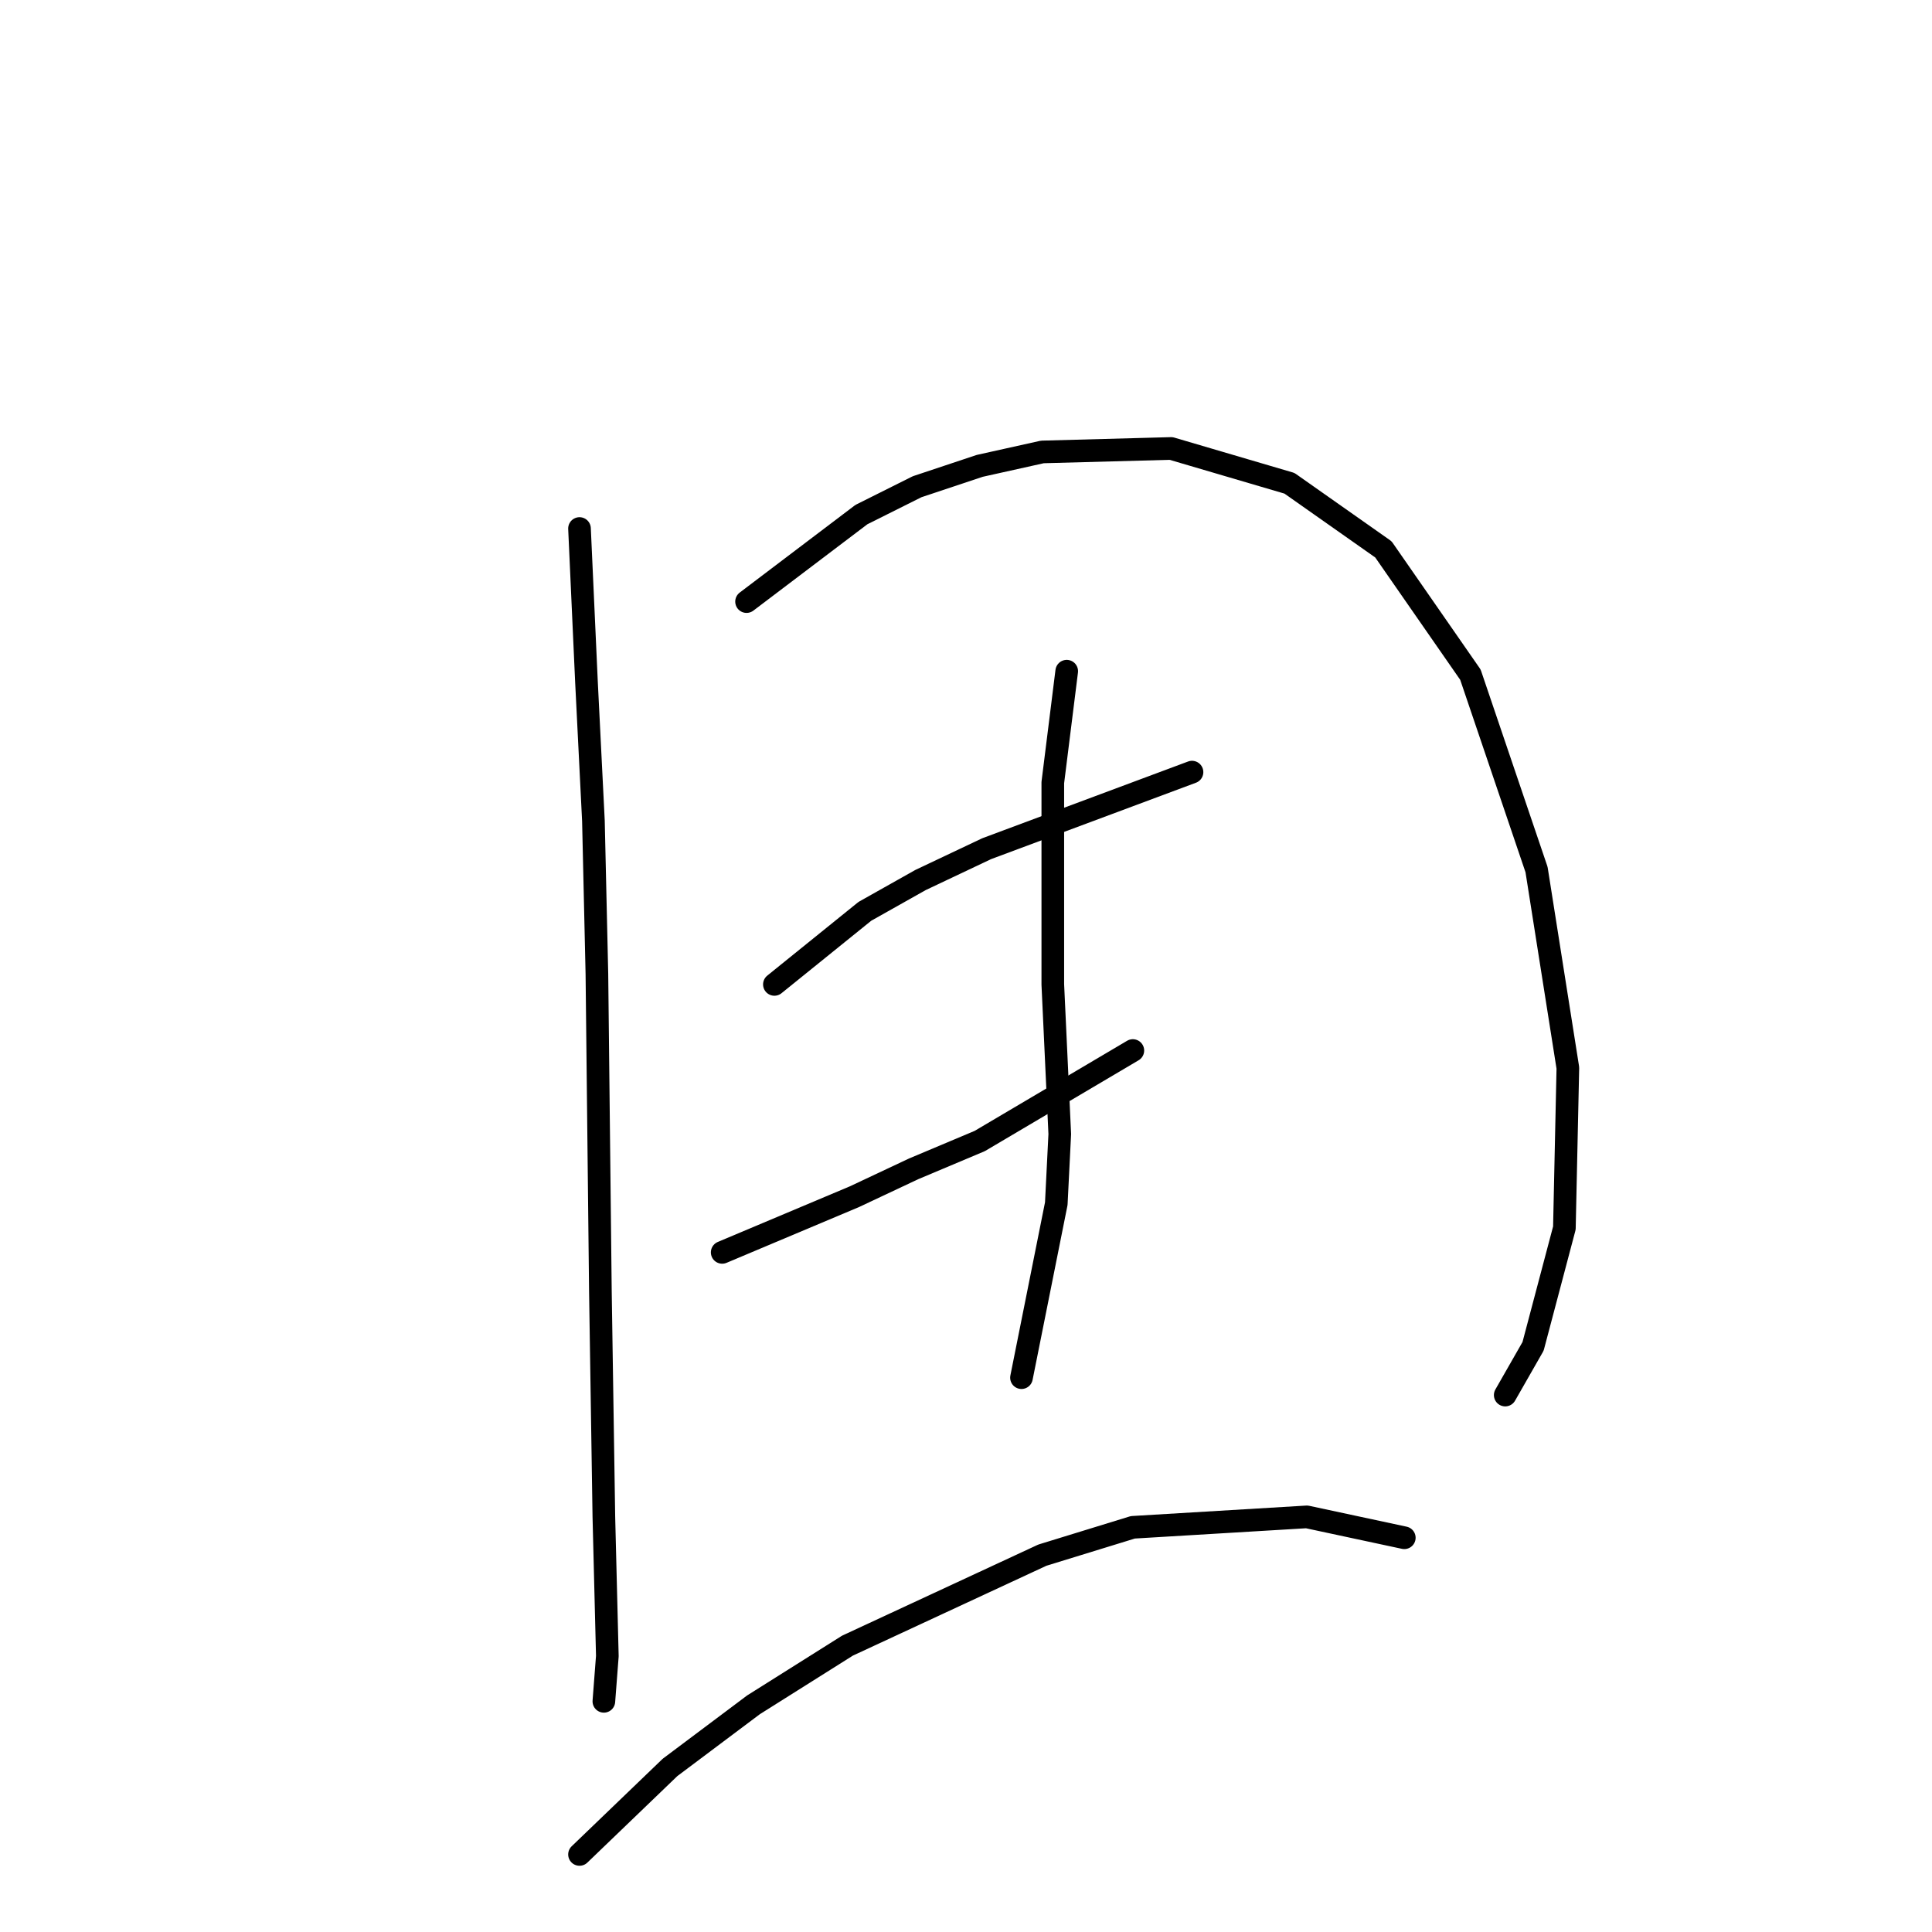 <?xml version="1.0" standalone="no"?>
    <svg width="256" height="256" xmlns="http://www.w3.org/2000/svg" version="1.1">
    <polyline stroke="black" stroke-width="3" stroke-linecap="round" fill="transparent" stroke-linejoin="round" points="76.787 70.031 77.709 90.321 78.631 108.766 79.093 129.056 79.554 171.02 80.015 200.994 80.476 219.439 80.015 225.434 80.015 225.434 " />
        <polyline stroke="black" stroke-width="3" stroke-linecap="round" fill="transparent" stroke-linejoin="round" points="98.922 79.714 114.139 68.186 121.517 64.497 129.818 61.73 138.118 59.885 155.18 59.424 170.859 64.036 183.31 72.797 194.838 89.398 203.6 115.222 207.75 141.507 207.289 162.719 203.139 178.398 199.45 184.854 199.45 184.854 " />
        <polyline stroke="black" stroke-width="3" stroke-linecap="round" fill="transparent" stroke-linejoin="round" points="102.611 130.44 114.6 120.756 121.978 116.605 130.74 112.455 157.947 102.31 157.947 102.31 " />
        <polyline stroke="black" stroke-width="3" stroke-linecap="round" fill="transparent" stroke-linejoin="round" points="95.694 165.947 113.217 158.569 121.056 154.88 129.818 151.191 150.108 139.201 150.108 139.201 " />
        <polyline stroke="black" stroke-width="3" stroke-linecap="round" fill="transparent" stroke-linejoin="round" points="141.346 88.937 139.502 103.694 139.502 111.994 139.502 121.217 139.502 130.44 140.424 150.269 139.963 159.491 135.352 182.548 135.352 182.548 " />
        <polyline stroke="black" stroke-width="3" stroke-linecap="round" fill="transparent" stroke-linejoin="round" points="76.787 245.724 88.777 234.196 99.844 225.895 112.295 218.056 138.118 206.066 150.108 202.377 173.165 200.994 186.077 203.761 186.077 203.761 " />
        </svg>